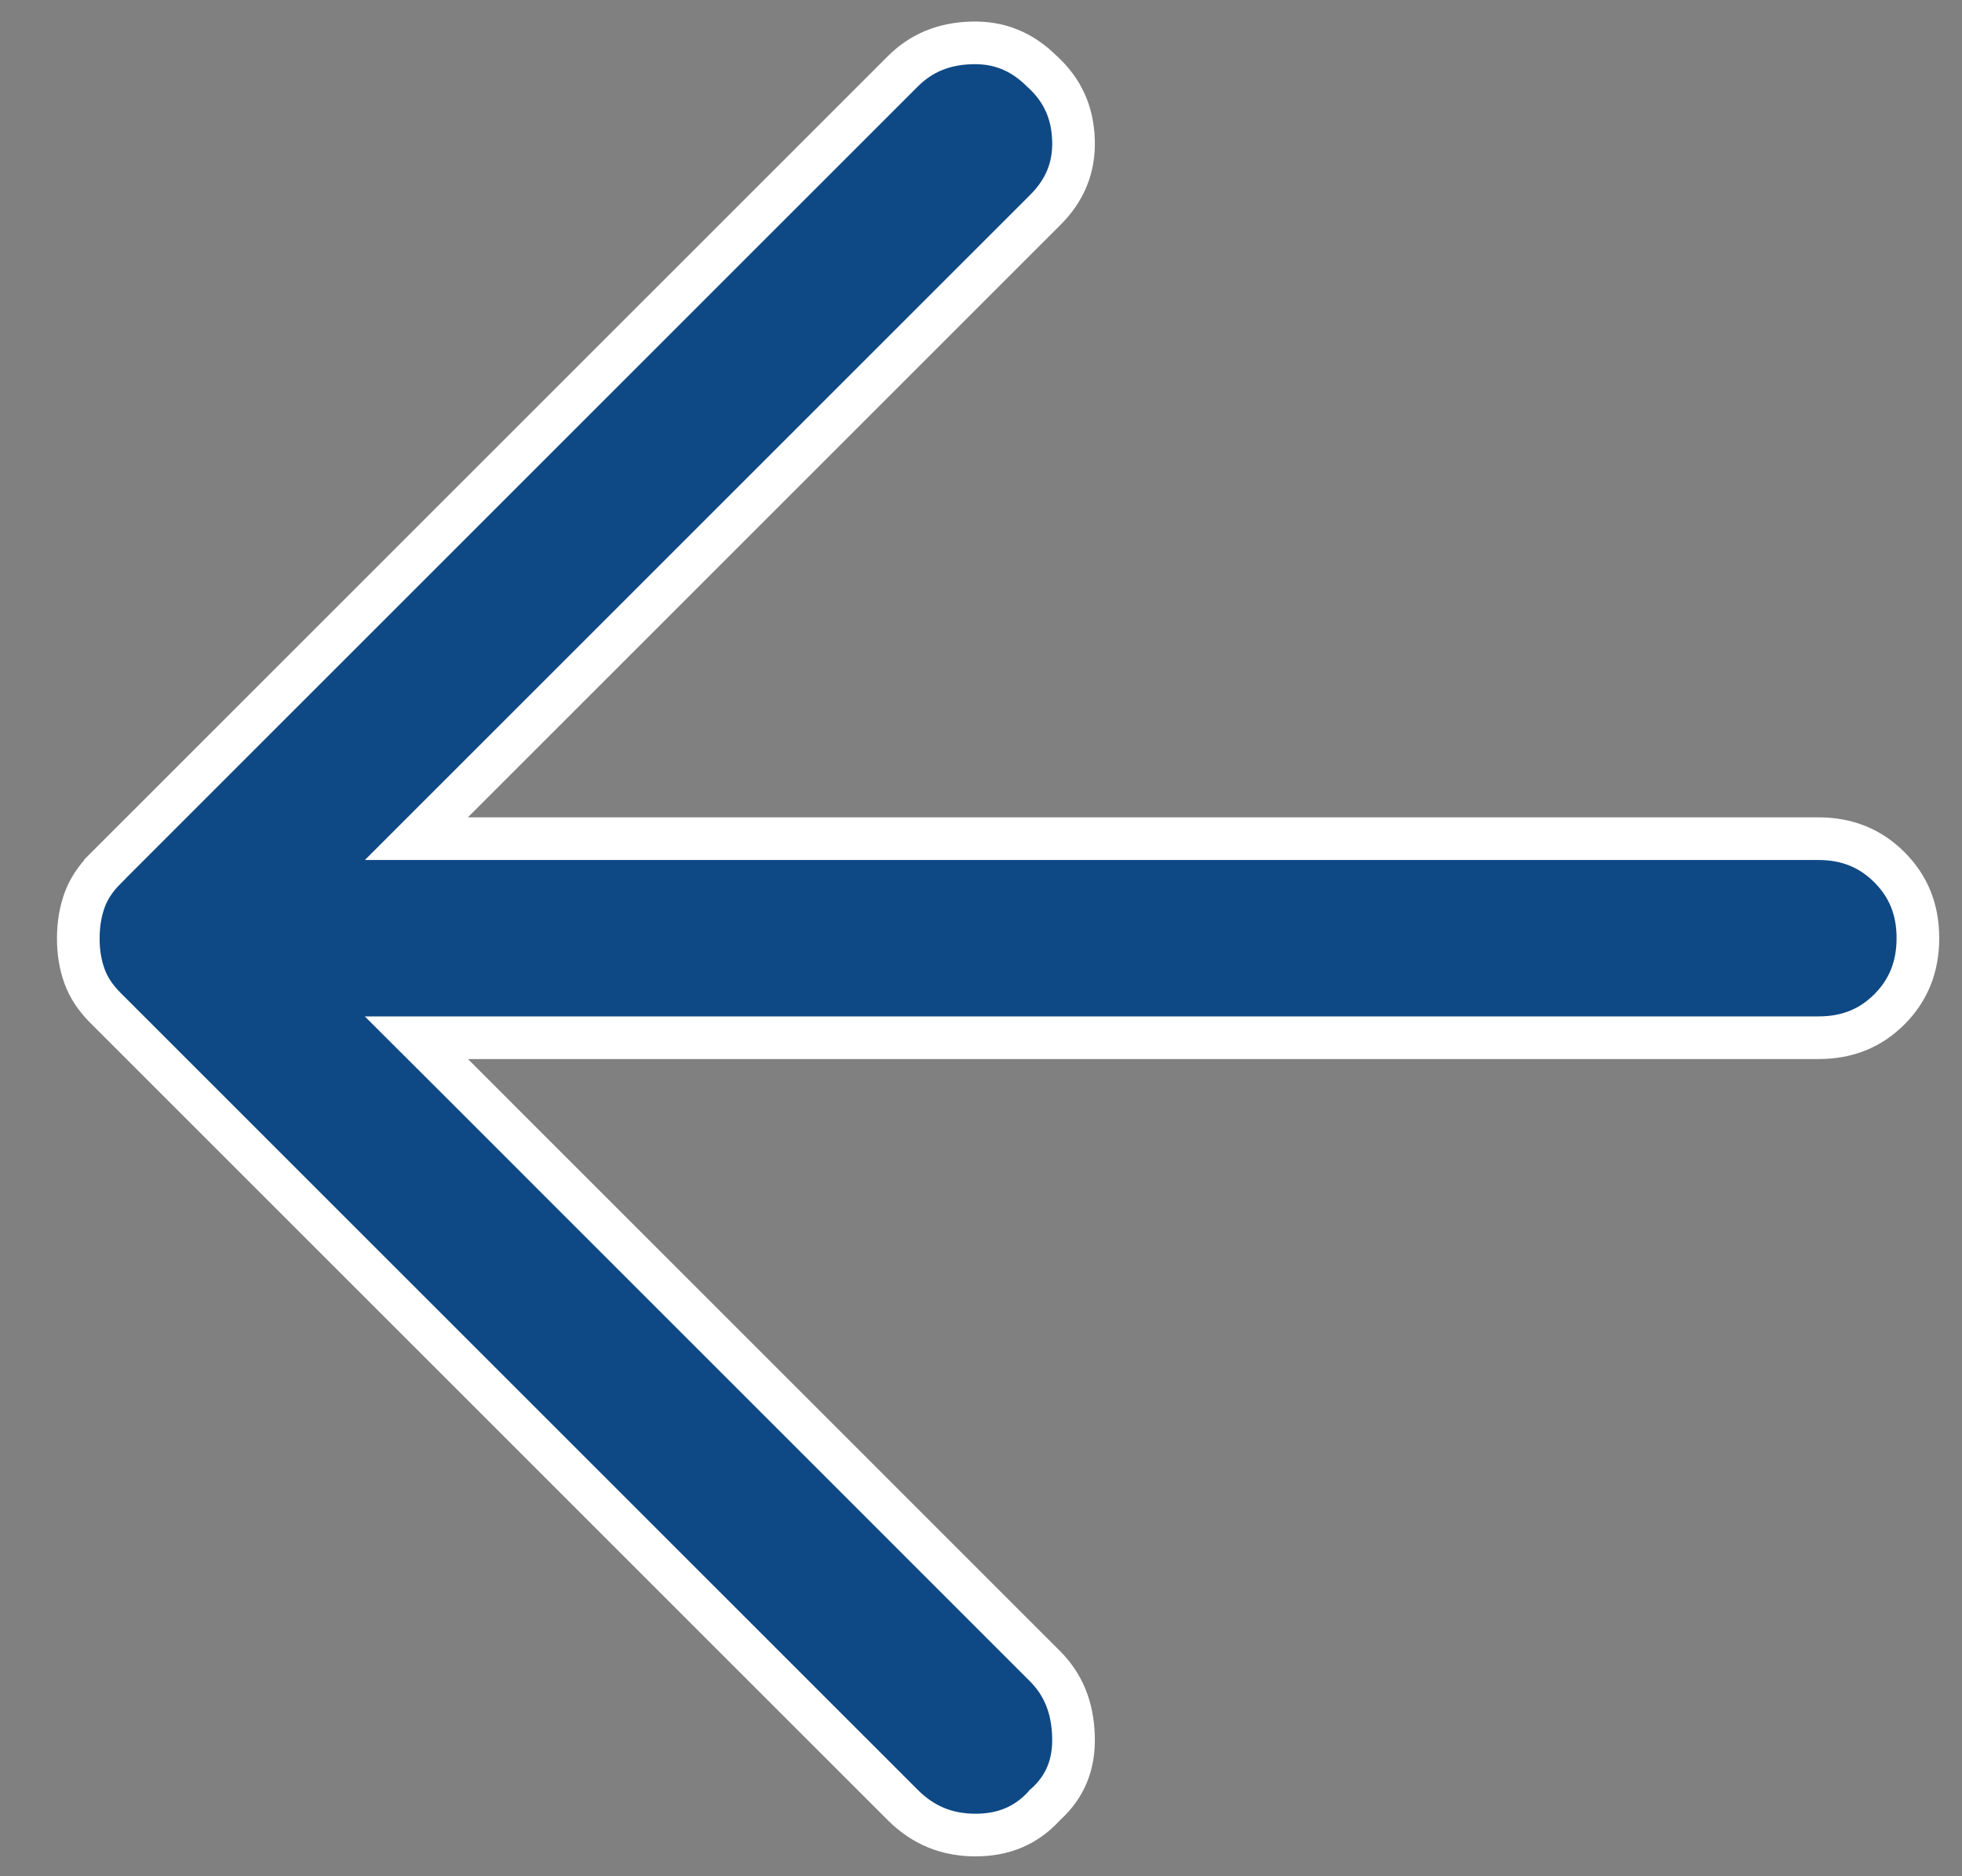 <svg width="23" height="22" viewBox="0 0 23 22" fill="none" xmlns="http://www.w3.org/2000/svg">
<rect x="0" y="0" width="23" height="22" fill="#808080" stroke="none"/>
<path d="M0.918 11.002V11.001C0.918 10.839 0.943 10.69 0.992 10.554C1.038 10.428 1.116 10.305 1.235 10.186C1.235 10.186 1.235 10.185 1.235 10.185L10.584 0.836C10.796 0.624 11.059 0.512 11.389 0.503C11.709 0.493 11.979 0.601 12.214 0.836L12.214 0.836L12.222 0.843C12.455 1.057 12.574 1.318 12.584 1.642C12.595 1.96 12.487 2.23 12.25 2.465L12.249 2.466L5.308 9.407L4.881 9.834H5.485H21.316C21.654 9.834 21.926 9.946 22.149 10.169C22.372 10.392 22.483 10.663 22.483 11V11.001C22.483 11.339 22.371 11.612 22.149 11.835C21.927 12.057 21.656 12.168 21.317 12.168H21.316H5.485H4.881L5.308 12.594L12.249 19.536C12.46 19.746 12.574 20.014 12.584 20.358C12.595 20.691 12.486 20.95 12.258 21.158L12.249 21.165L12.242 21.174C12.032 21.403 11.77 21.517 11.435 21.517C11.099 21.517 10.821 21.402 10.584 21.166L1.234 11.816C1.115 11.696 1.036 11.573 0.991 11.447C0.942 11.312 0.917 11.164 0.918 11.002Z" fill="#0F4985" stroke="white" stroke-width="0.5"/>
</svg>
